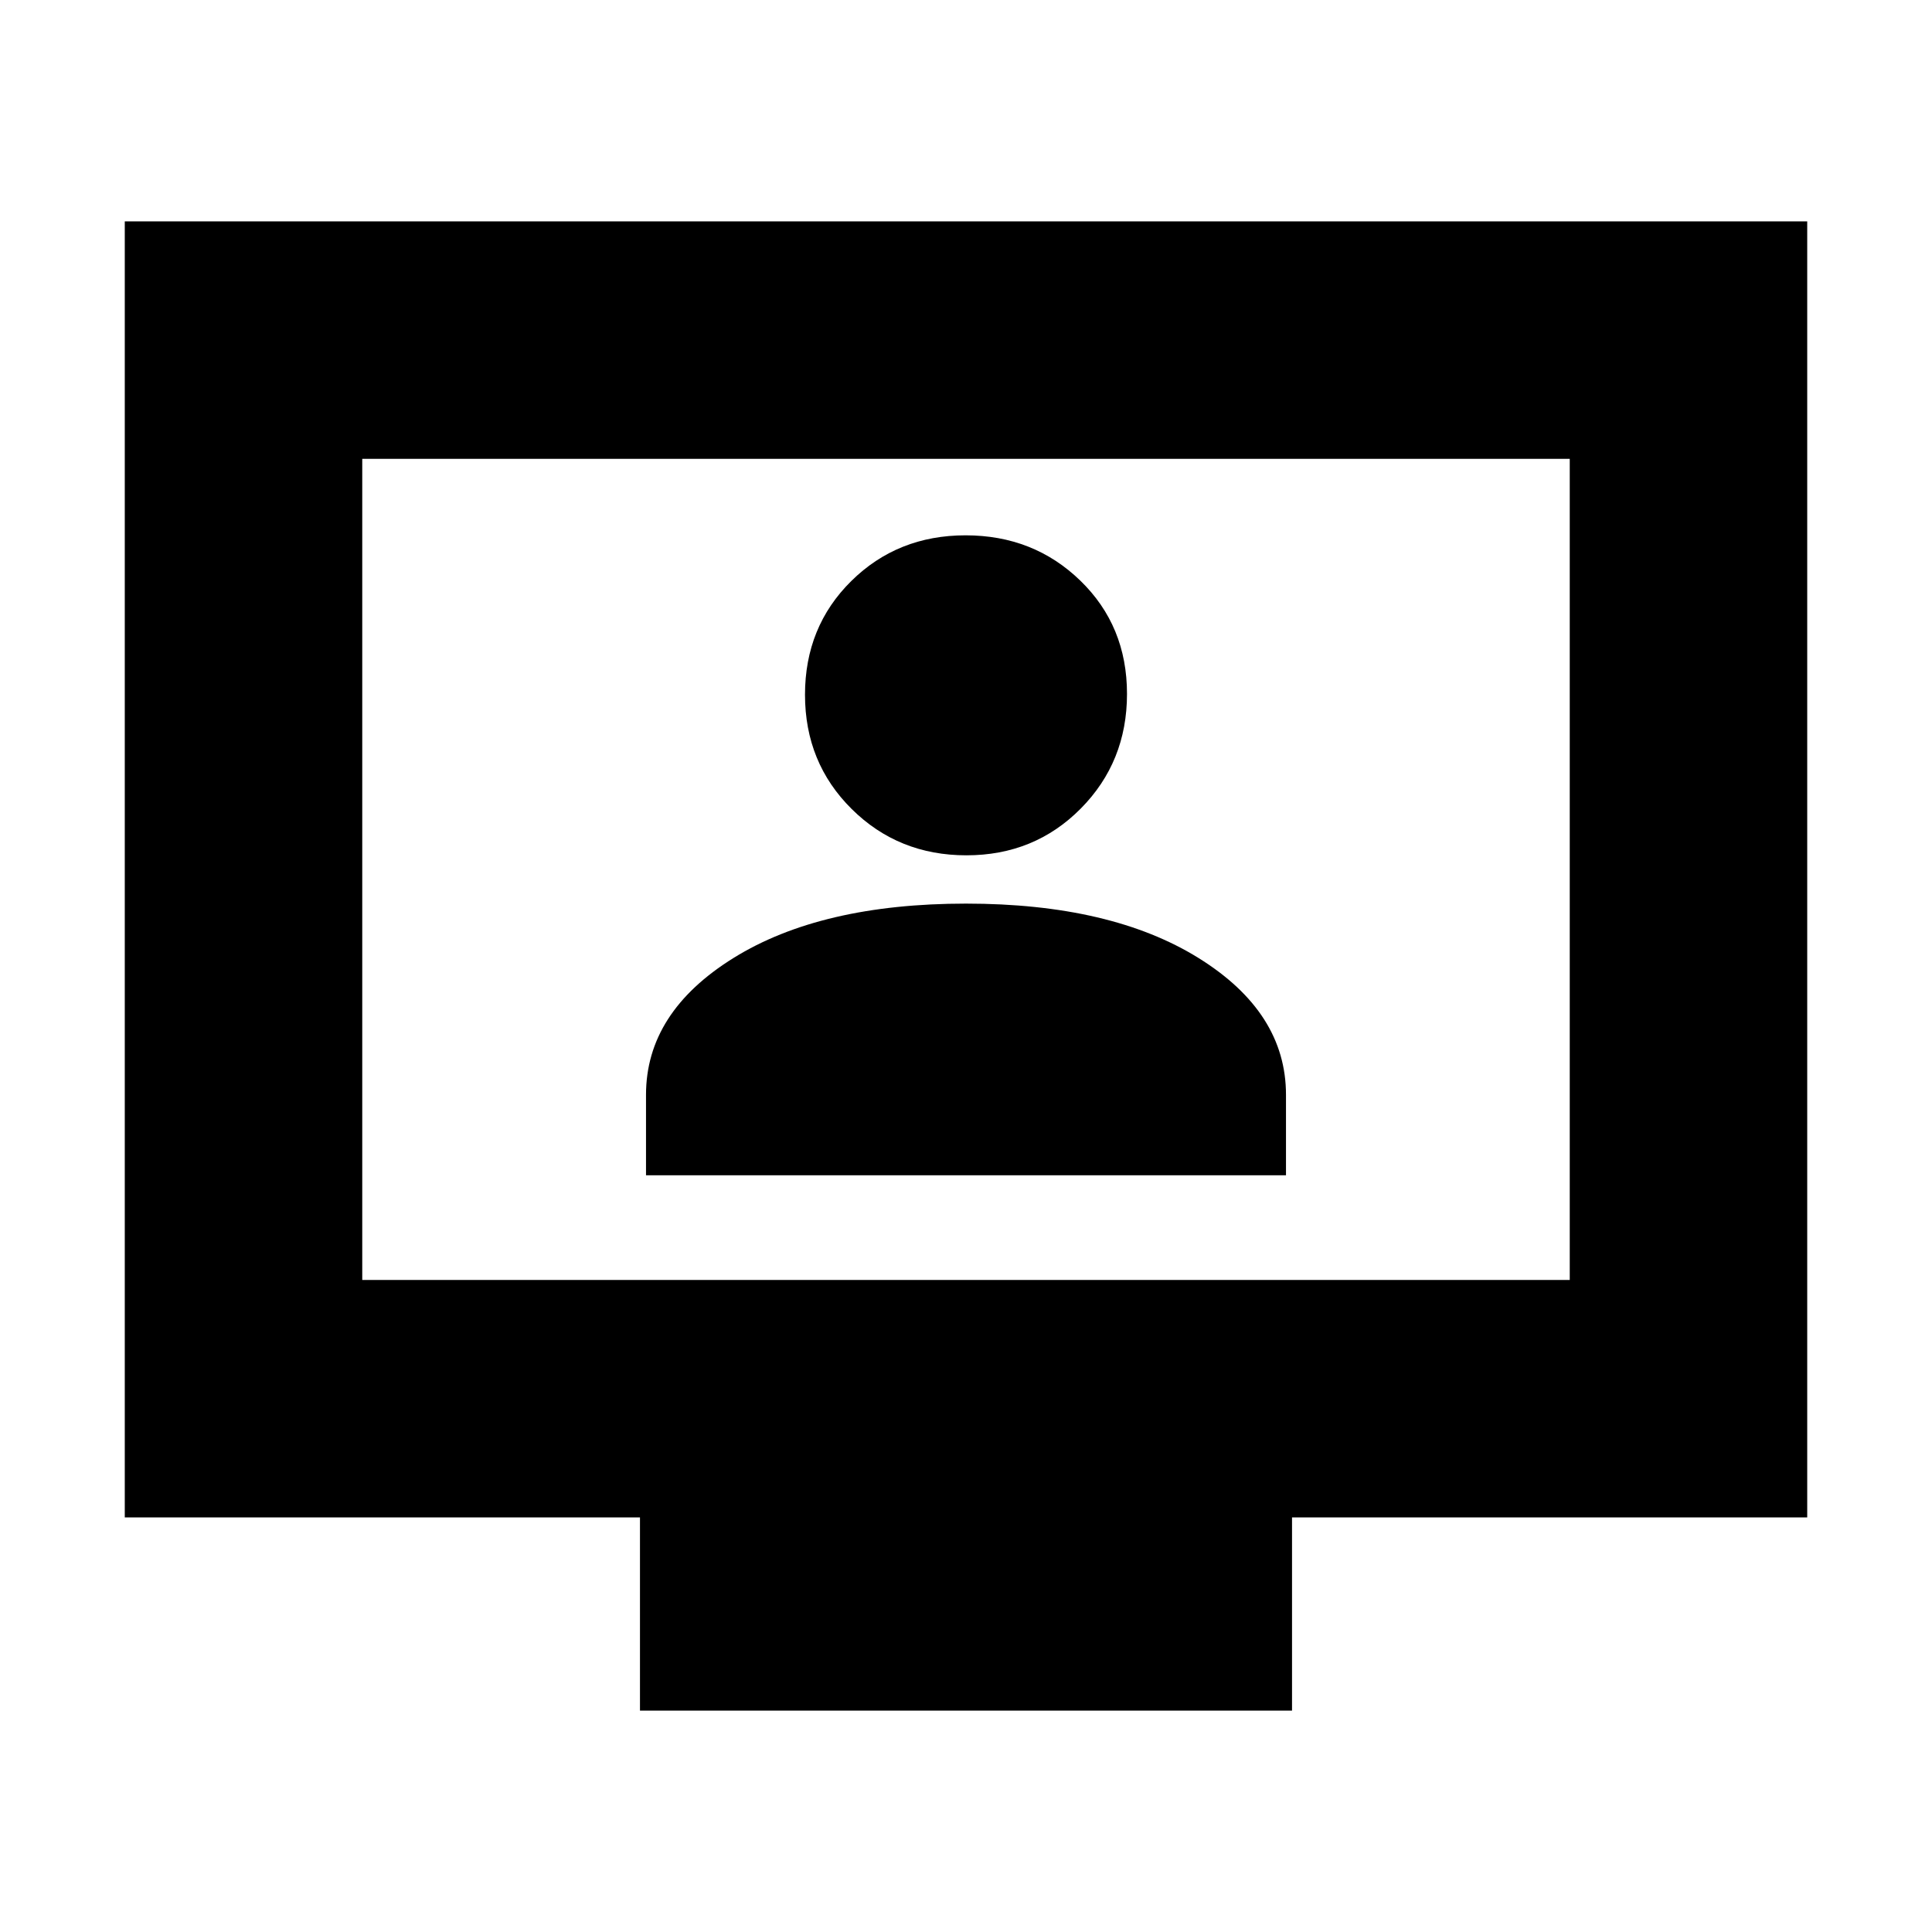 <svg xmlns="http://www.w3.org/2000/svg" height="20" viewBox="0 -960 960 960" width="20"><path d="M321-376h318v-40q0-41-43.5-68T480-511q-72 0-115.5 27T321-416v40Zm159.21-159Q514-535 537-558.21t23-57q0-33.79-23.21-56.29t-57-22.5Q446-694 423-671.29t-23 56.5Q400-581 423.21-558t57 23ZM318-110v-96H62v-644h836v644H642v96H318ZM180-324h600v-408H180v408Zm0 0v-408 408Z"/></svg>